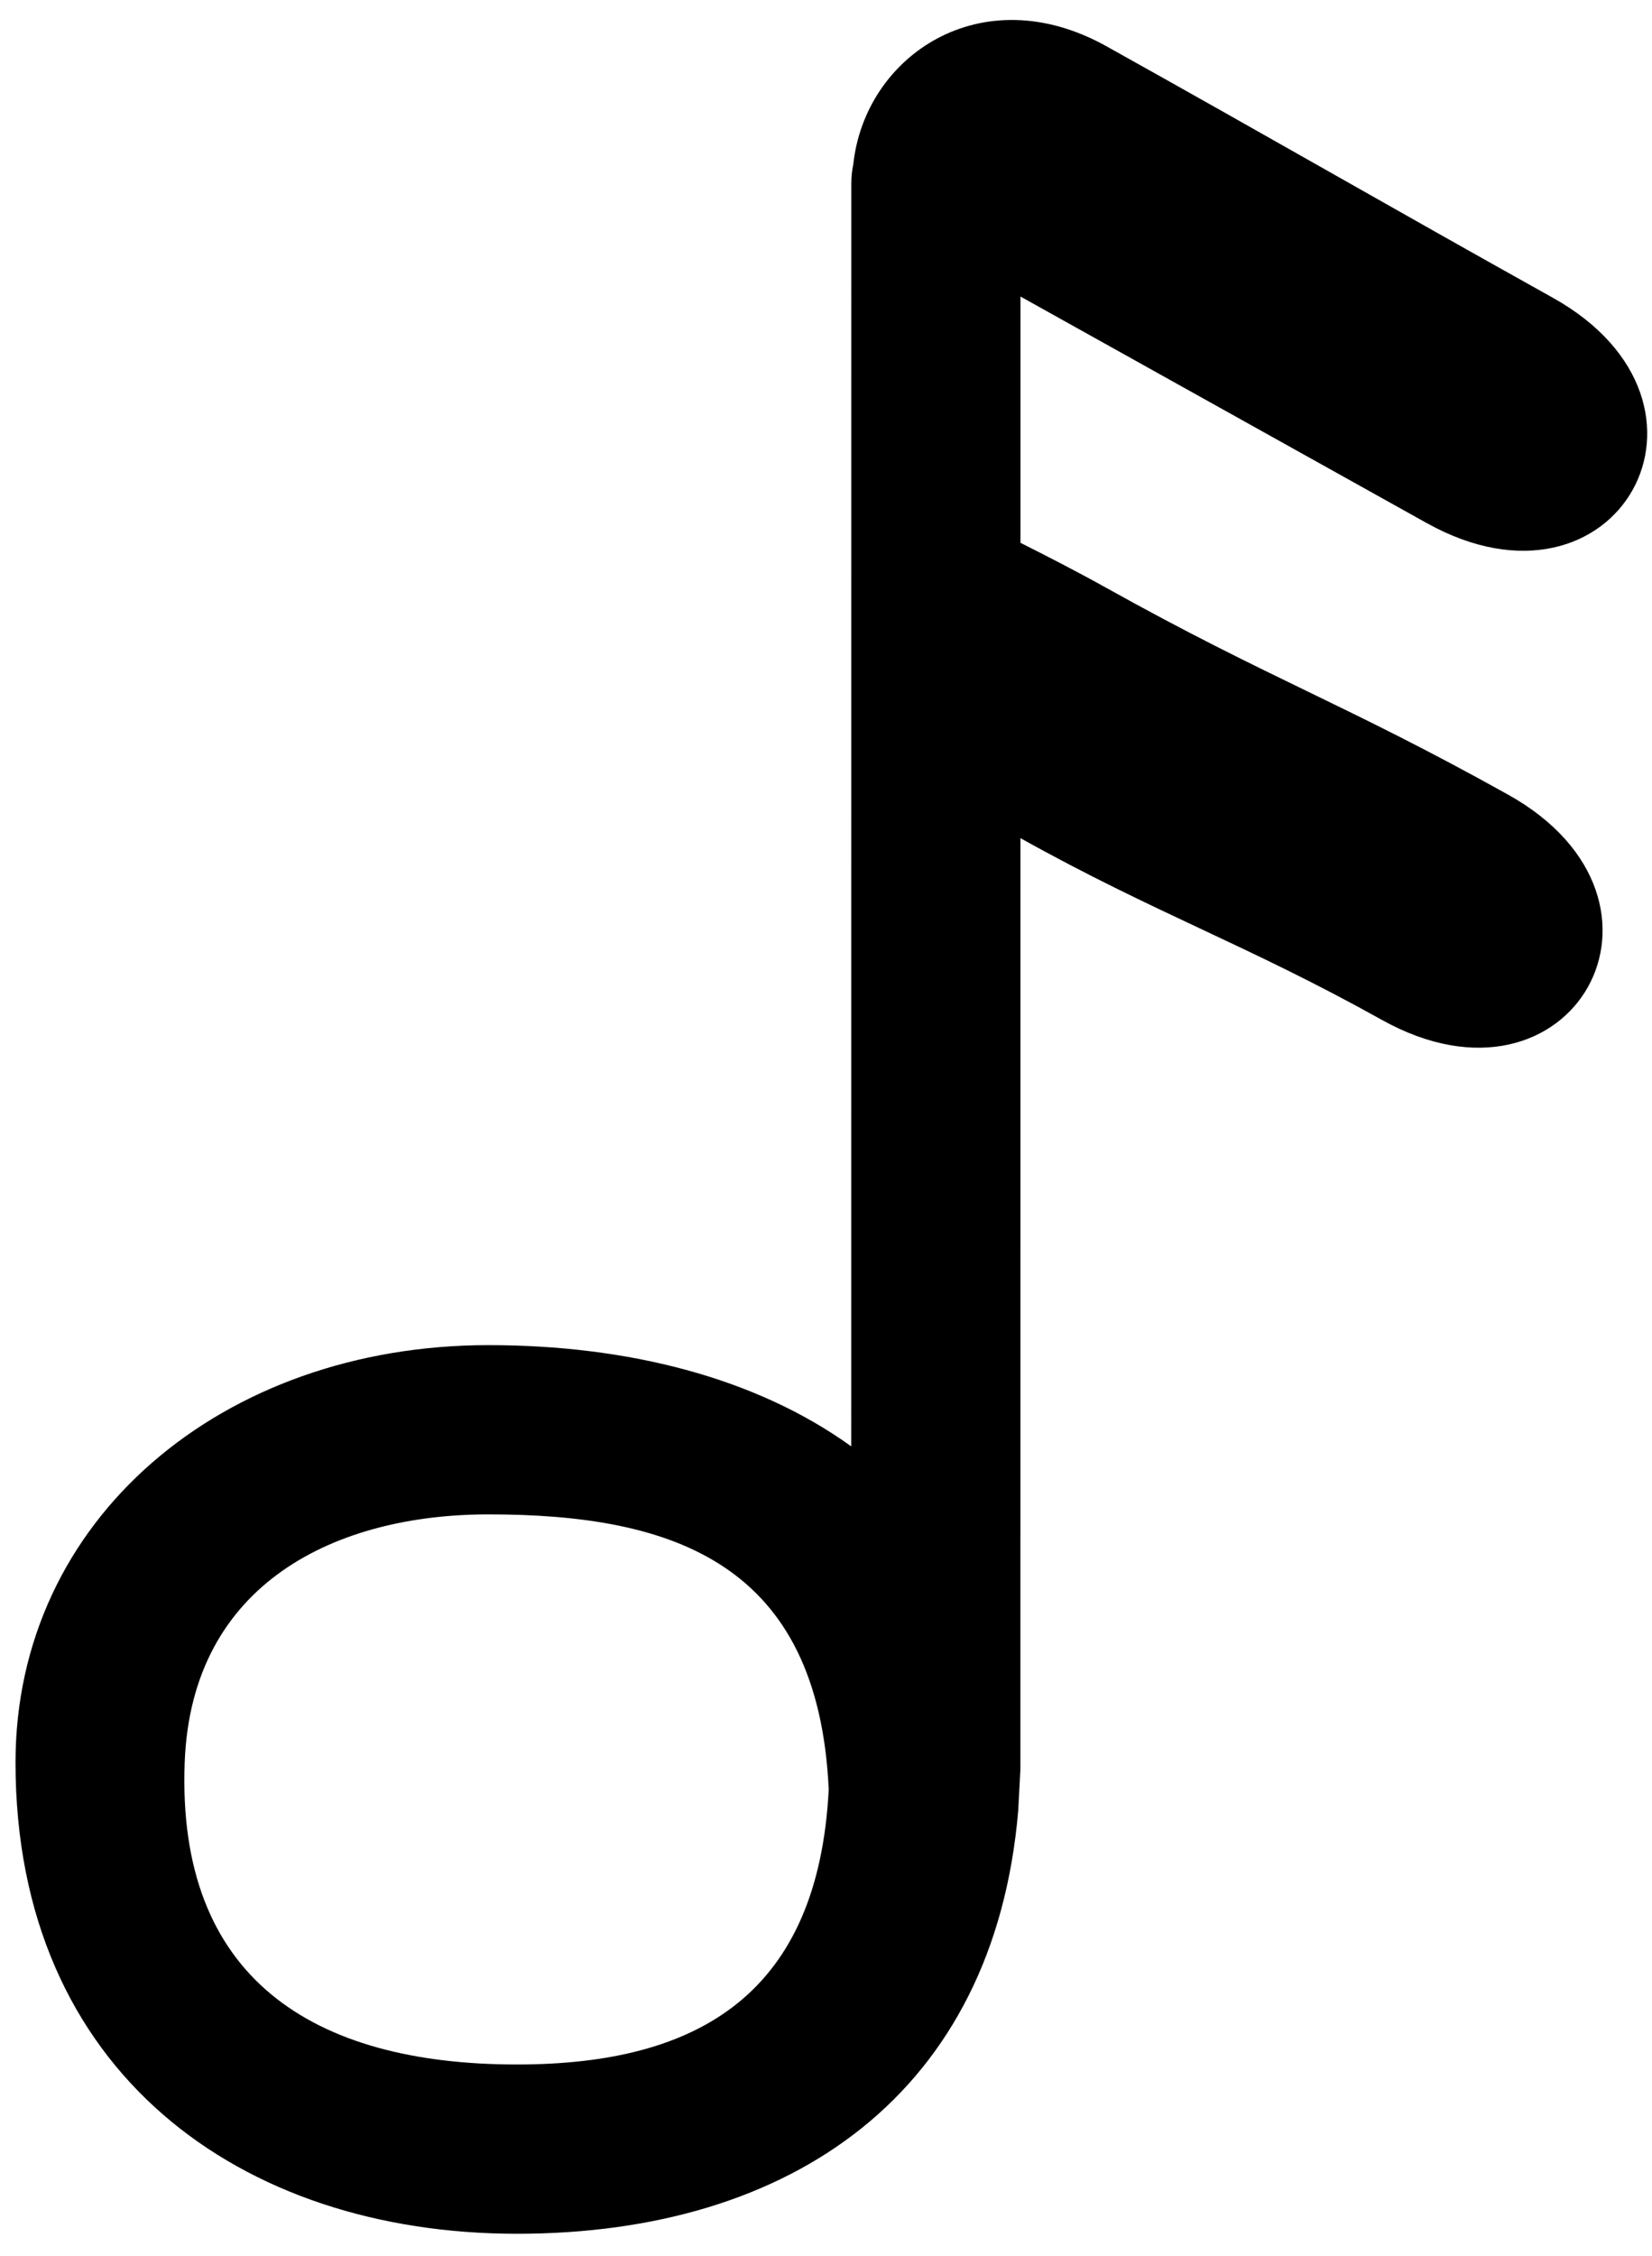 <?xml version="1.0" encoding="UTF-8"?>
<svg width="74px" height="101px" viewBox="0 0 74 101" version="1.1" xmlns="http://www.w3.org/2000/svg" xmlns:xlink="http://www.w3.org/1999/xlink">
    <!-- Generator: Sketch 43.2 (39069) - http://www.bohemiancoding.com/sketch -->
    <title>note</title>
    <desc>Created with Sketch.</desc>
    <defs></defs>
    <g id="Page-1" stroke="none" stroke-width="1" fill="none" fill-rule="evenodd">
        <g id="note" fill-rule="nonzero" fill="#000000">
            <g id="Group">
                <path d="M67.55,35.572 C60.219,31.489 56.89,30.404 49.56,26.319 C48.237,25.582 46.934,24.916 45.711,24.3 C45.711,21.626 45.711,15.948 45.711,13.275 C51.773,16.654 57.837,20.033 63.9,23.412 C72.444,28.173 78.086,18.081 69.549,13.325 C62.219,9.239 56.89,6.155 49.56,2.07 C43.956,-1.054 38.74,2.506 38.223,7.354 C38.165,7.625 38.134,7.915 38.134,8.225 C38.132,27.066 38.132,45.909 38.131,64.751 C33.834,61.656 28.091,60.218 21.879,60.218 C9.974,60.218 0.695,68 0.695,78.903 C0.695,92.779 10.805,100 23.156,100 C35.51,100 44.539,93.67 45.61,81.059 L45.708,79.204 C45.71,66.309 45.71,50.416 45.71,37.522 C51.773,40.901 55.837,42.28 61.9,45.658 C70.446,50.419 76.086,40.329 67.55,35.572 Z M23.156,92.422 C13.999,92.422 7.91,88.546 8.273,78.902 C8.577,70.839 15.088,67.795 21.879,67.795 C30.195,67.795 36.655,70 37.122,80.108 C36.655,89.175 31.402,92.422 23.156,92.422 Z" id="Shape"></path>
            </g>
        </g>
    </g>
</svg>